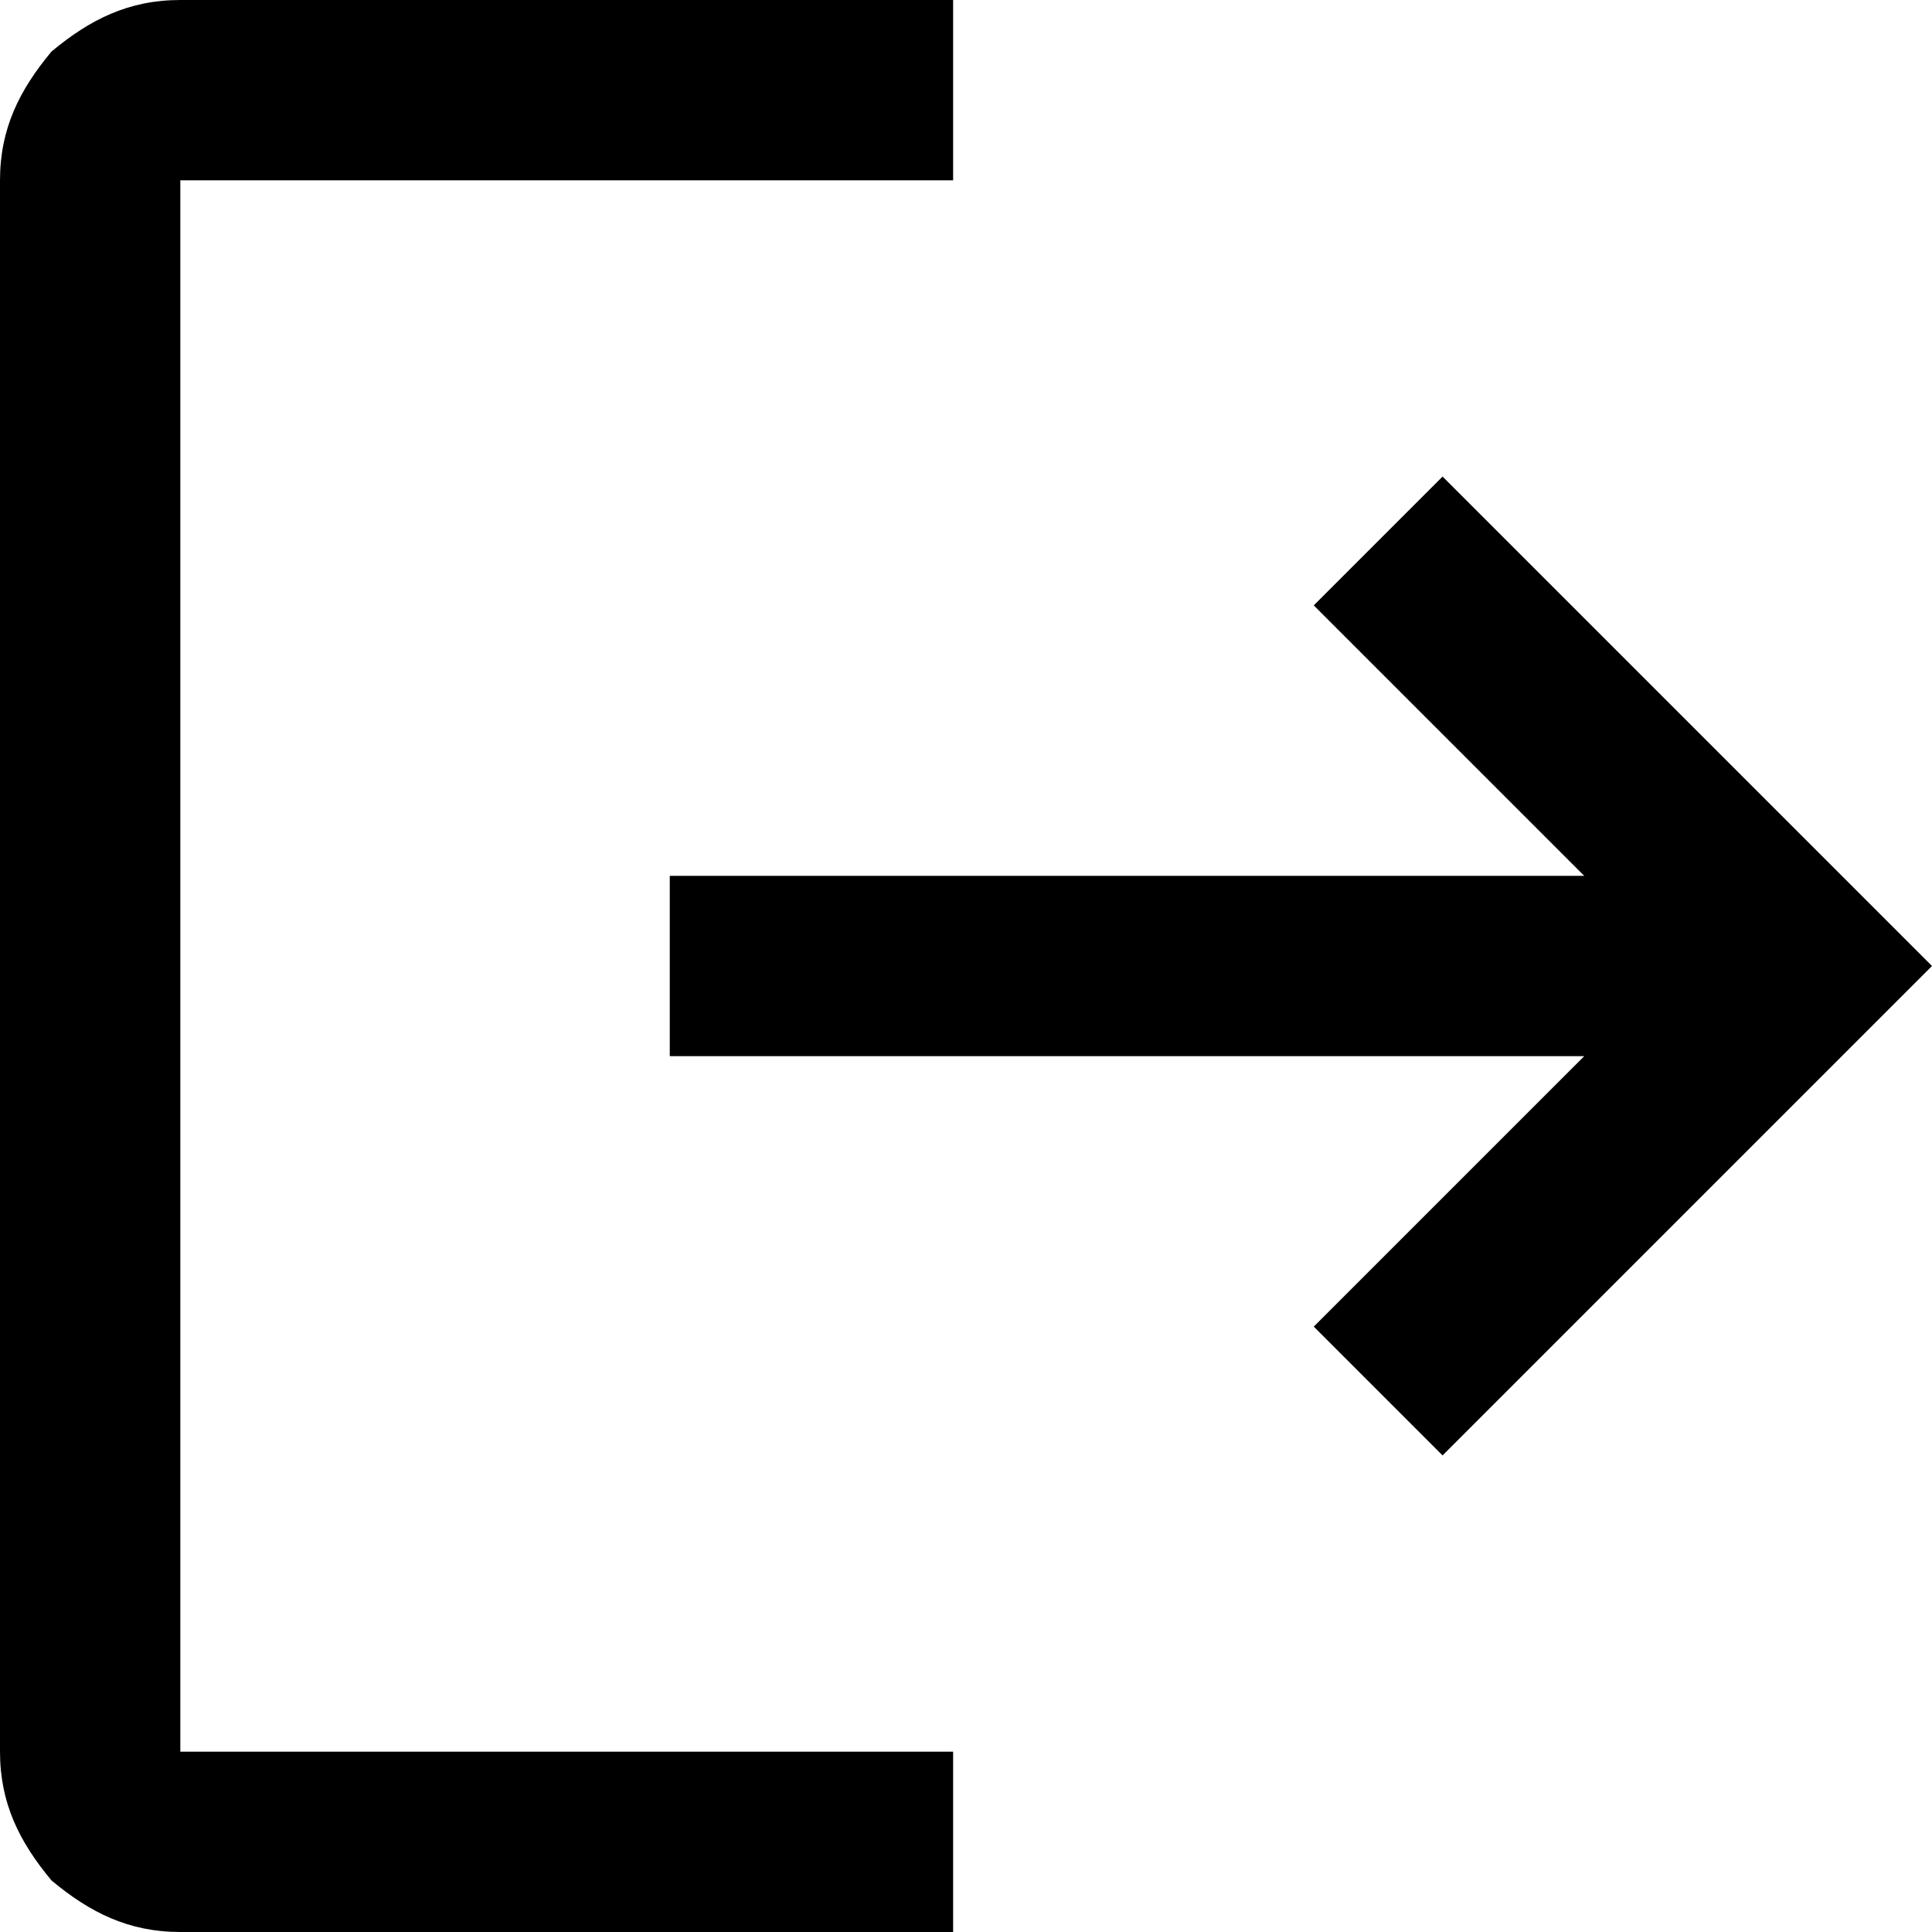<?xml version="1.0" encoding="utf-8"?>
<!-- Generator: Adobe Illustrator 26.3.1, SVG Export Plug-In . SVG Version: 6.00 Build 0)  -->
<svg version="1.1" id="Layer_1" xmlns="http://www.w3.org/2000/svg" xmlns:xlink="http://www.w3.org/1999/xlink" x="0px" y="0px"
	 viewBox="0 0 30 30" style="enable-background:new 0 0 30 30;" xml:space="preserve">
<path d="M2.8,30c-0.8,0-1.4-0.3-2-0.8C0.3,28.6,0,28,0,27.2V2.8c0-0.8,0.3-1.4,0.8-2C1.4,0.3,2,0,2.8,0h12v2.8h-12v24.4h12V30H2.8z
	 M22.4,22.6l-2-2l4.2-4.2H10.4v-2.8h14.2l-4.2-4.2l2-2L30,15L22.4,22.6z"/>
</svg>
